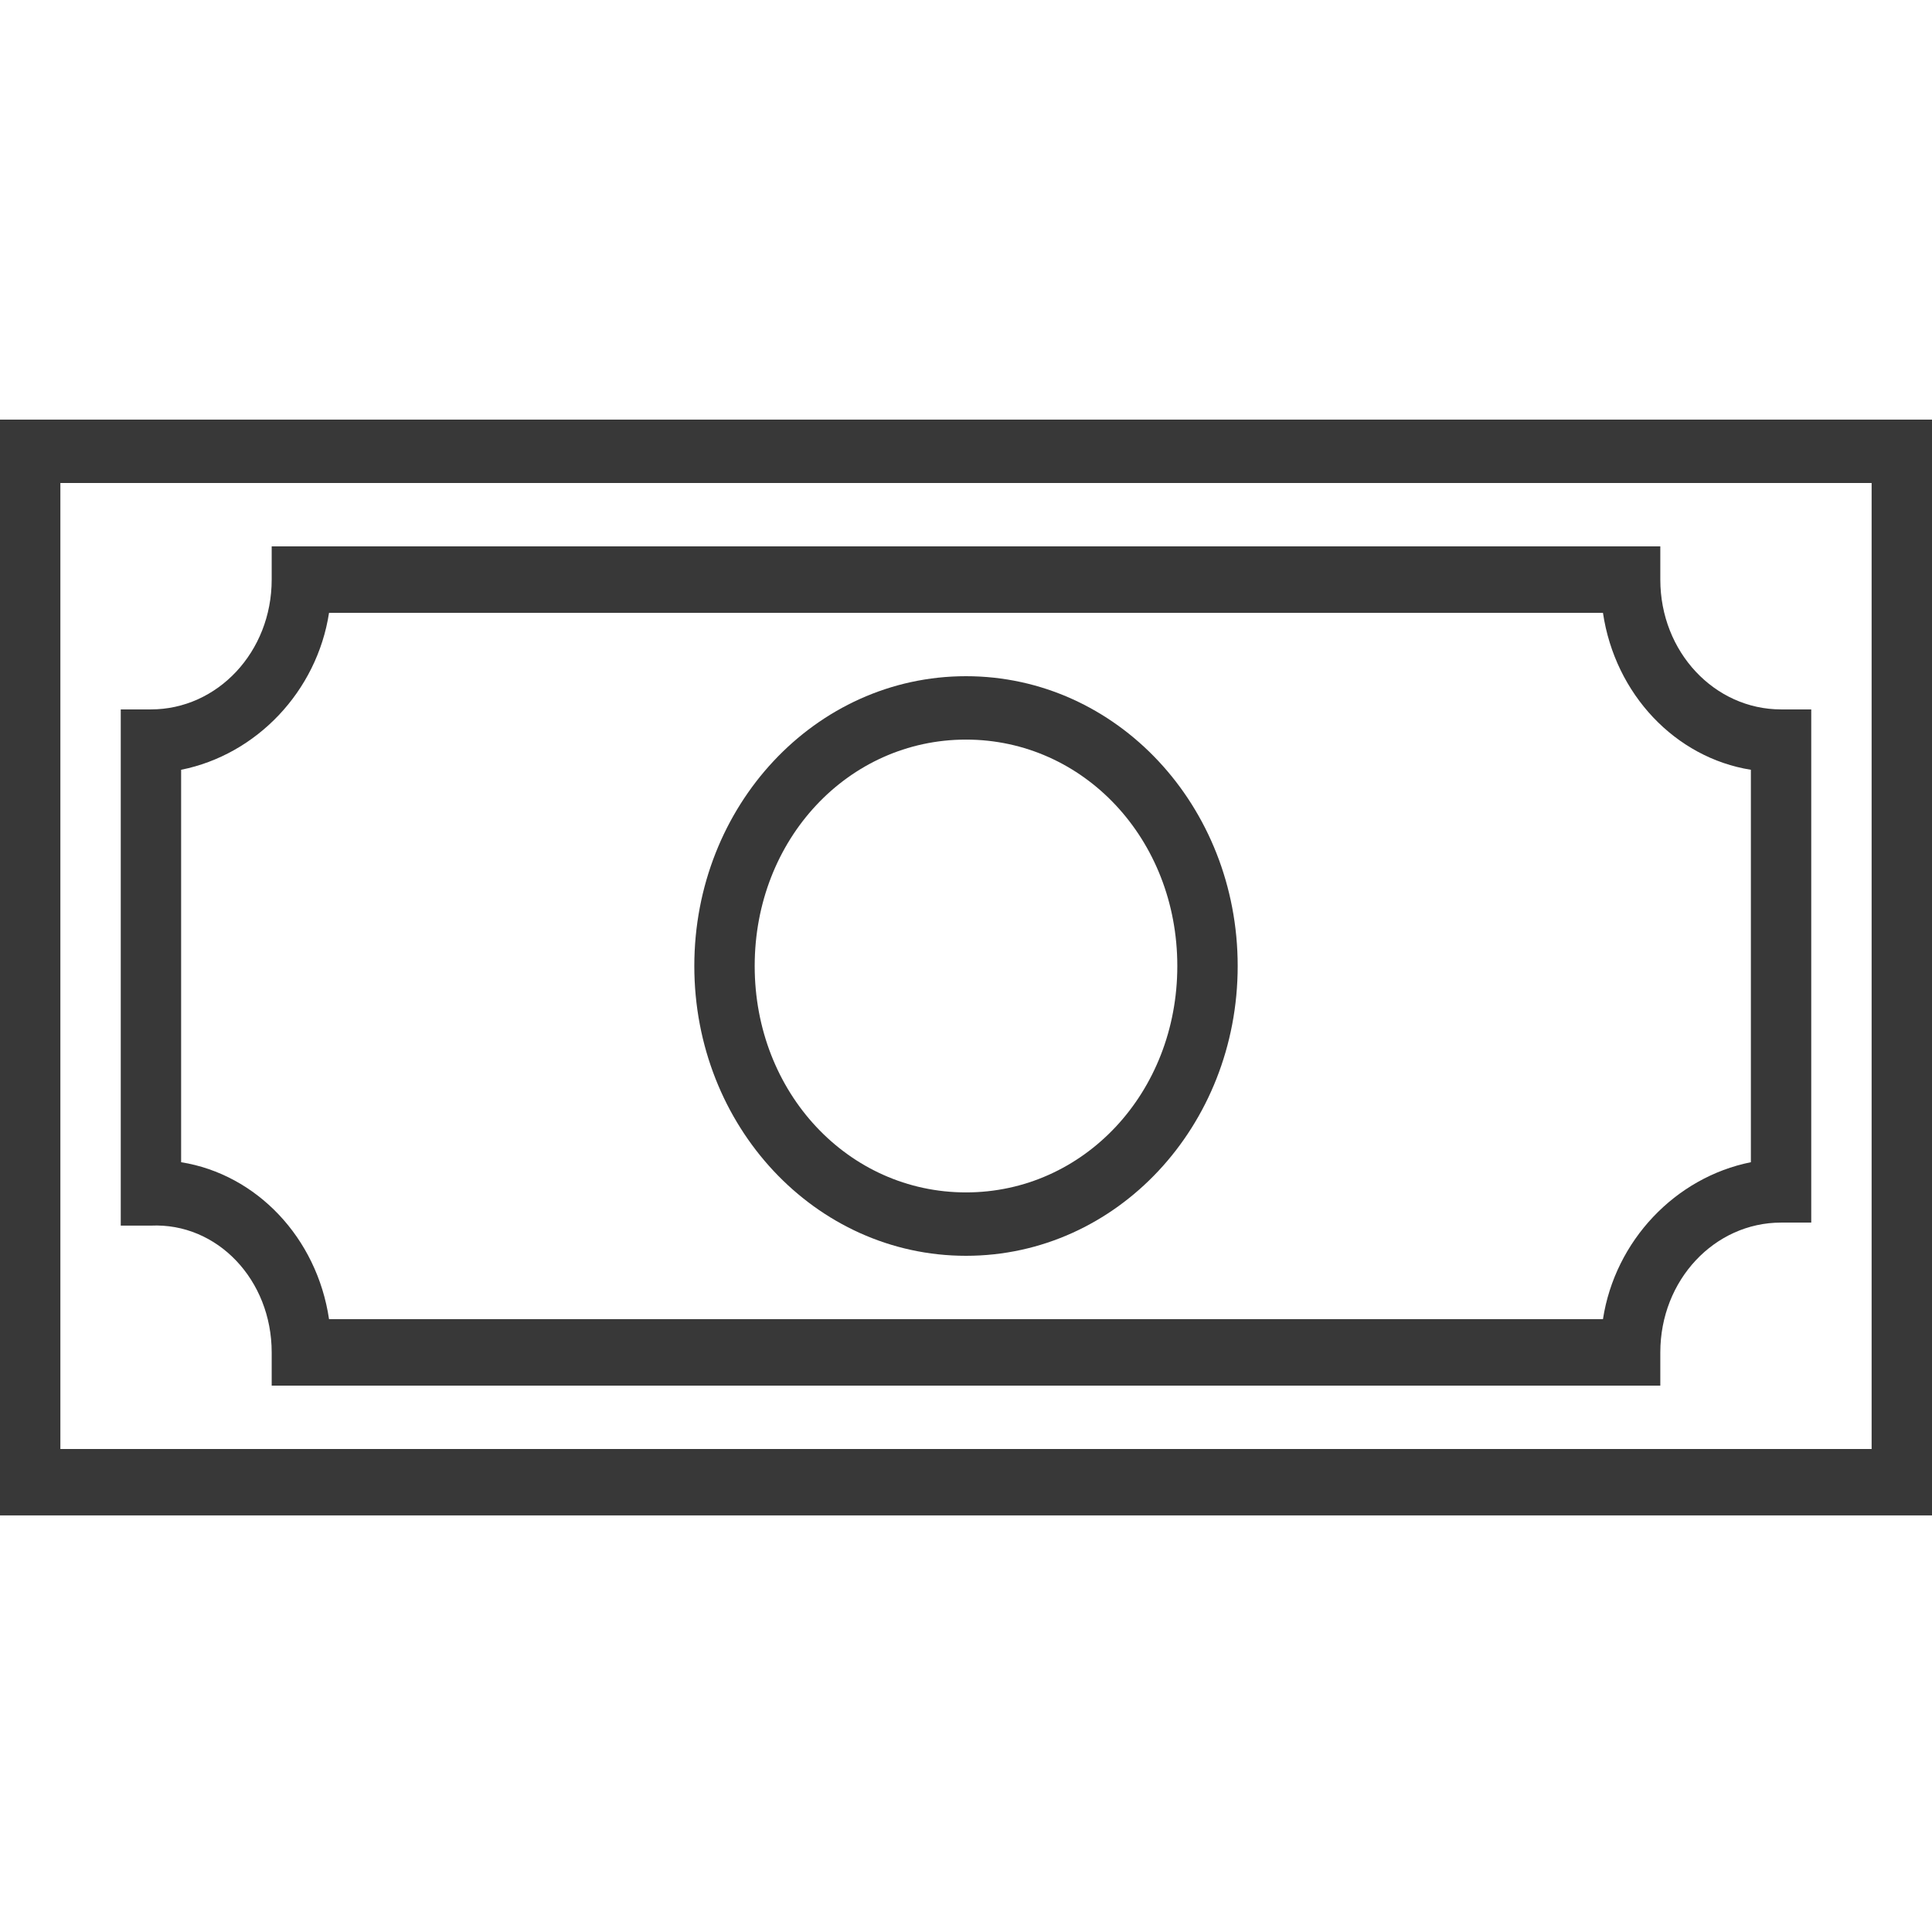 <?xml version="1.0" encoding="utf-8"?>
<!-- Generator: Adobe Illustrator 19.2.1, SVG Export Plug-In . SVG Version: 6.00 Build 0)  -->
<svg version="1.1" id="Layer_1" xmlns="http://www.w3.org/2000/svg" xmlns:xlink="http://www.w3.org/1999/xlink" x="0px" y="0px"
	 viewBox="0 0 64 64" style="enable-background:new 0 0 64 64;" xml:space="preserve">
<style type="text/css">
	.st0{fill:#383838;}
</style>
<g>
	<path class="st0" d="M0,13.9v36.3h64V13.9H0z M62,48H2V16h60V48z"/>
	<path class="st0" d="M9,44.8v1.1h46v-1.1c0-2.4,1.8-4.3,4-4.3h1v-17h-1c-2.2,0-4-1.9-4-4.3v-1.1H9v1.1c0,2.4-1.8,4.3-4,4.3H4v17.1
		h1C7.2,40.5,9,42.4,9,44.8z M6,25.5c2.5-0.5,4.5-2.6,4.9-5.2h42.2c0.4,2.7,2.4,4.8,4.9,5.2v13c-2.5,0.5-4.5,2.6-4.9,5.2H10.9
		C10.5,41,8.5,38.9,6,38.5C6,38.5,6,25.5,6,25.5z"/>
	<path class="st0" d="M32,41.6c5,0,9-4.3,9-9.6s-4-9.6-9-9.6s-9,4.3-9,9.6S27,41.6,32,41.6z M32,24.5c3.9,0,7,3.3,7,7.5
		s-3.1,7.5-7,7.5s-7-3.3-7-7.5S28.1,24.5,32,24.5z"/>
</g>
</svg>
